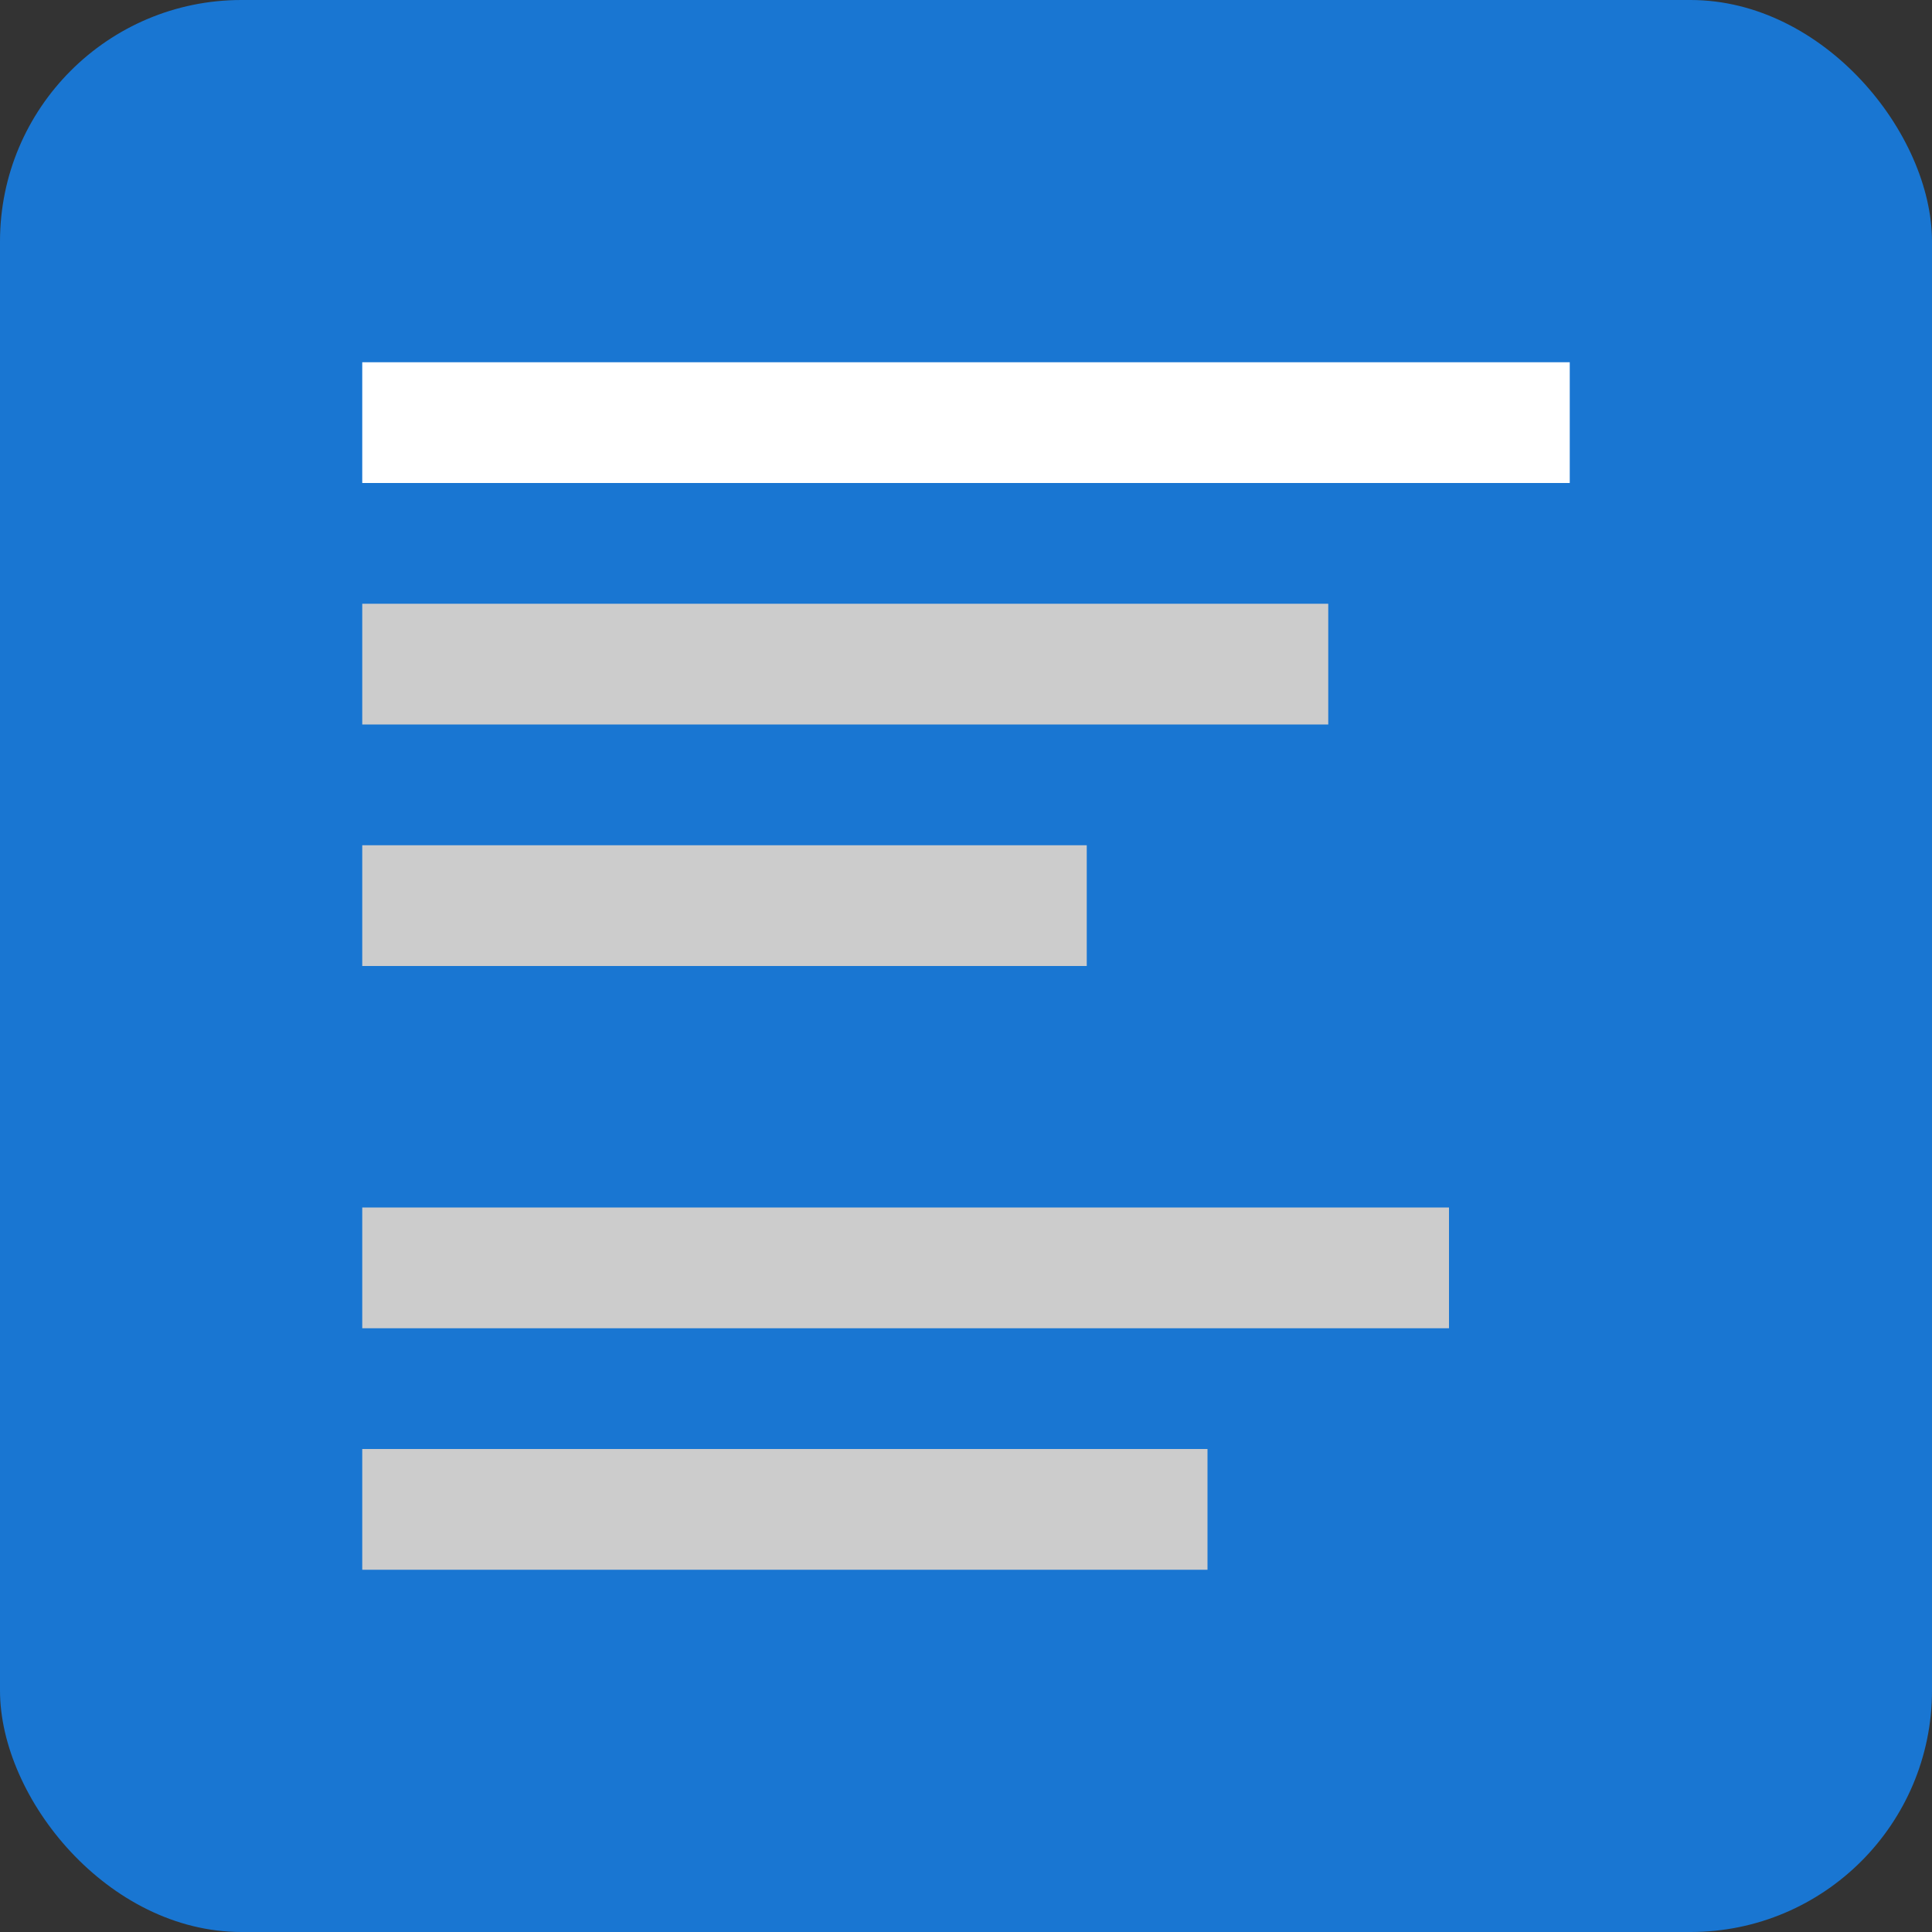 <svg width="16" height="16" viewBox="0 0 16 16" fill="none" xmlns="http://www.w3.org/2000/svg">
  <rect x="0" y="0" width="16" height="16" fill="#333333" stroke="none"/>
  <!-- Background -->
  <rect width="16" height="16" fill="#1976d2" rx="2"/>
  
  <!-- News lines -->
  <rect x="3" y="3" width="10" height="1" fill="white"/>
  <rect x="3" y="5" width="8" height="1" fill="#ccc"/>
  <rect x="3" y="7" width="6" height="1" fill="#ccc"/>
  <rect x="3" y="10" width="9" height="1" fill="#ccc"/>
  <rect x="3" y="12" width="7" height="1" fill="#ccc"/>
</svg>
